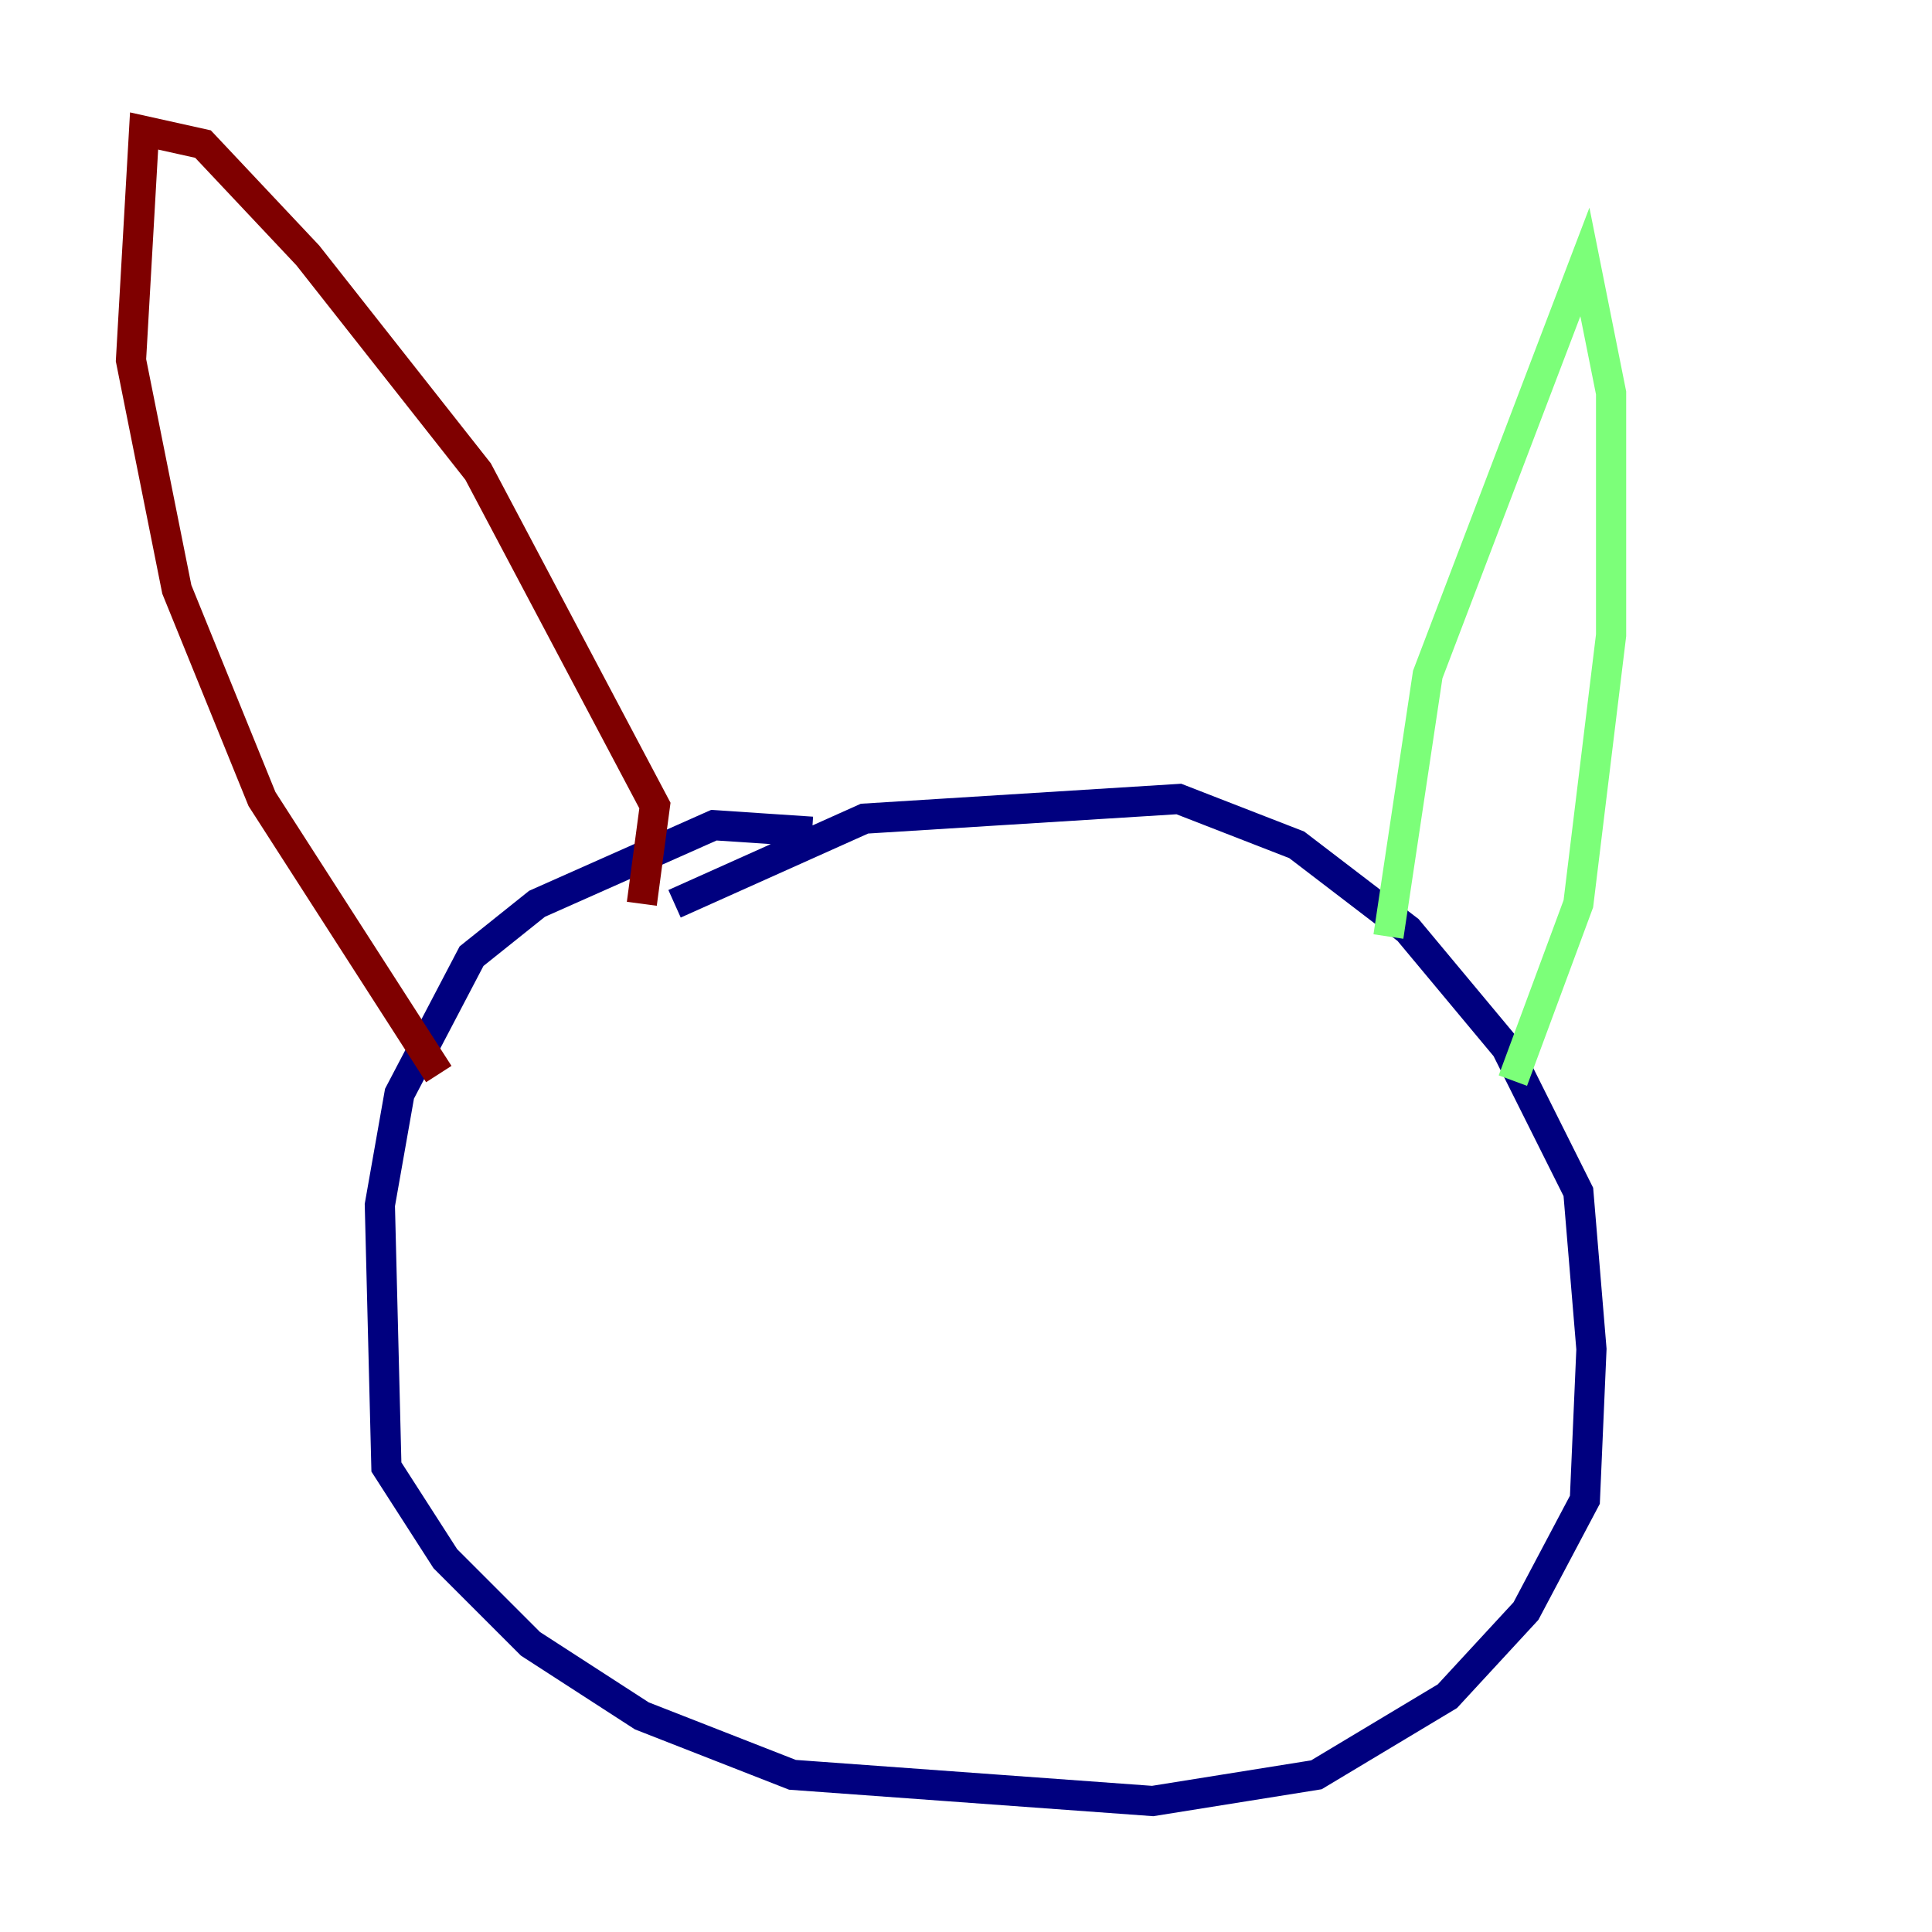 <?xml version="1.0" encoding="utf-8" ?>
<svg baseProfile="tiny" height="128" version="1.2" viewBox="0,0,128,128" width="128" xmlns="http://www.w3.org/2000/svg" xmlns:ev="http://www.w3.org/2001/xml-events" xmlns:xlink="http://www.w3.org/1999/xlink"><defs /><polyline fill="none" points="53.803,55.105 47.295,54.671 35.58,59.878 31.241,63.349 26.468,72.461 25.166,79.837 25.6,97.193 29.505,103.268 35.146,108.909 42.522,113.681 52.502,117.586 76.366,119.322 87.214,117.586 95.891,112.38 101.098,106.739 105.003,99.363 105.437,89.383 104.57,78.969 99.797,69.424 93.288,61.614 85.912,55.973 78.102,52.936 57.275,54.237 44.691,59.878" stroke="#00007f" stroke-width="2" /><polyline fill="none" points="91.986,62.047 94.59,44.691 105.003,17.356 106.739,26.034 106.739,42.088 104.57,59.878 100.231,71.593" stroke="#7cff79" stroke-width="2" /><polyline fill="none" points="42.522,59.878 43.39,53.37 31.675,31.241 20.393,16.922 13.451,9.546 9.546,8.678 8.678,23.864 11.715,39.051 17.356,52.936 29.071,71.159" stroke="#7f0000" stroke-width="2" /></svg>